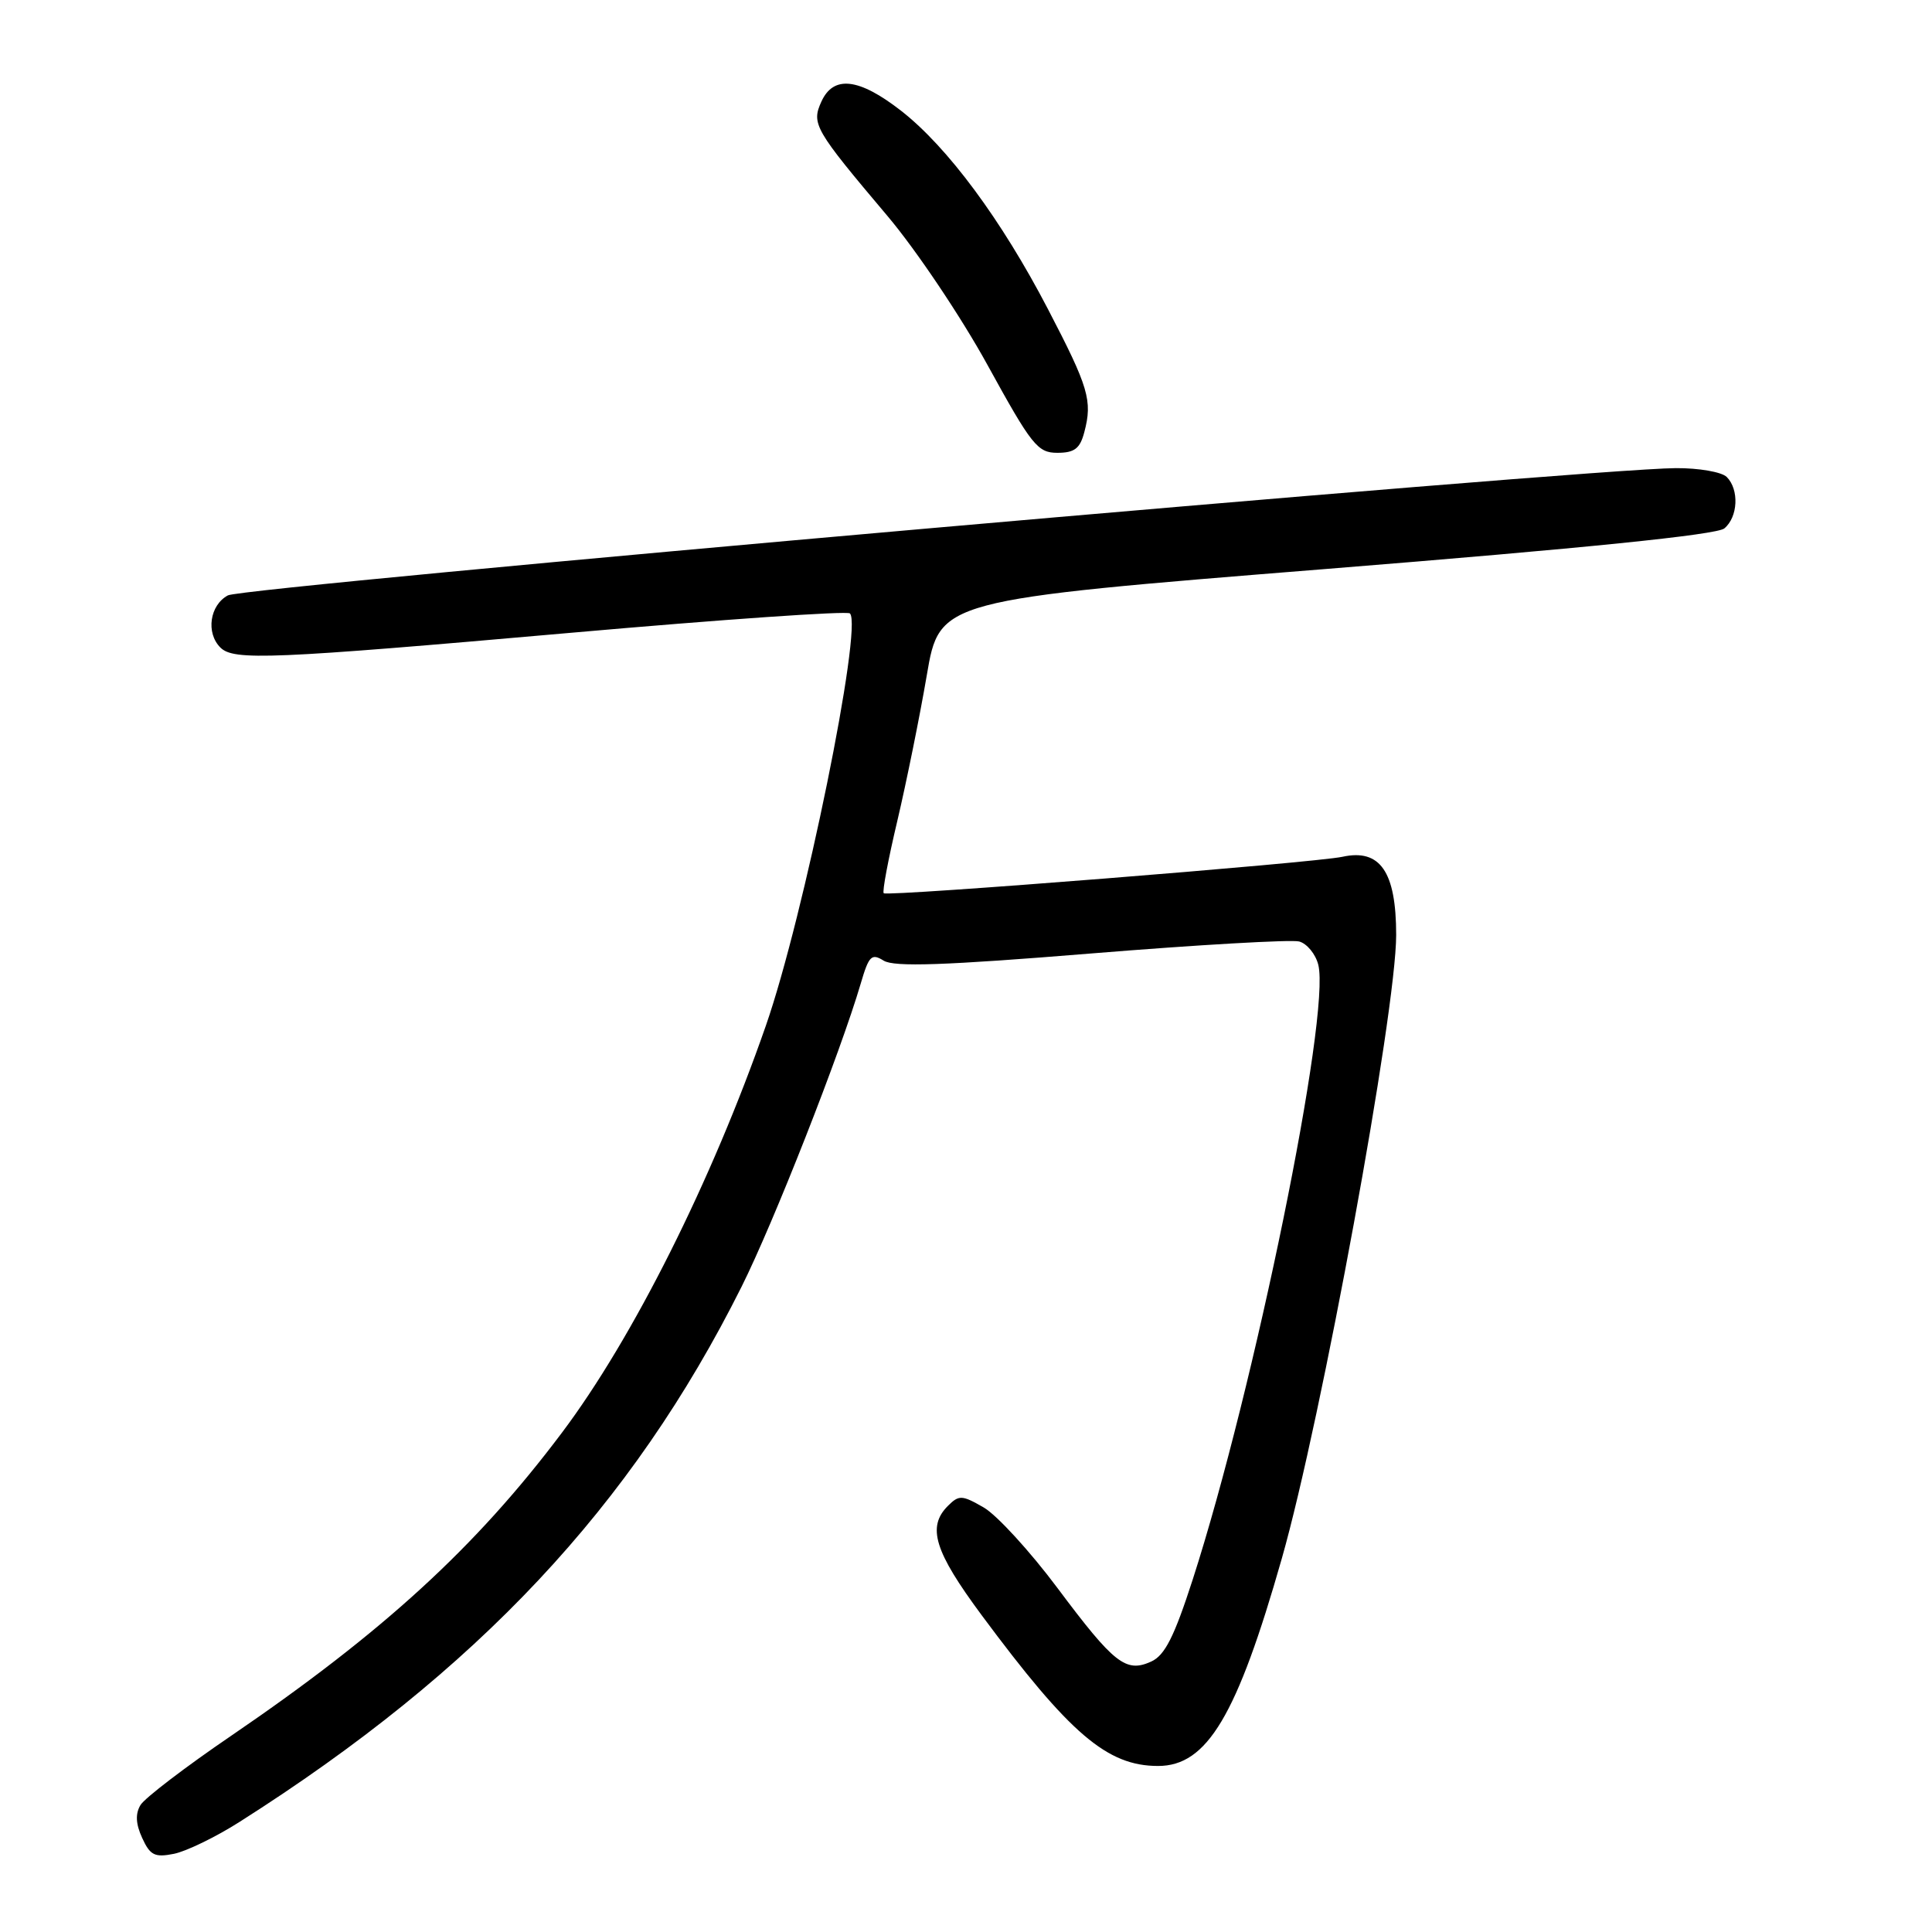 <?xml version="1.0" encoding="UTF-8" standalone="no"?>
<!DOCTYPE svg PUBLIC "-//W3C//DTD SVG 1.1//EN" "http://www.w3.org/Graphics/SVG/1.1/DTD/svg11.dtd" >
<svg xmlns="http://www.w3.org/2000/svg" xmlns:xlink="http://www.w3.org/1999/xlink" version="1.1" viewBox="0 0 256 256">
 <g >
 <path fill="currentColor"
d=" M 31.76 241.40 C 63.25 221.41 83.72 199.58 98.26 170.50 C 102.51 162.01 111.36 139.49 114.05 130.33 C 115.13 126.64 115.48 126.29 117.09 127.29 C 118.48 128.15 125.10 127.93 144.58 126.34 C 158.70 125.19 171.10 124.48 172.14 124.75 C 173.17 125.02 174.32 126.41 174.68 127.84 C 176.33 134.45 166.23 183.90 158.04 209.30 C 155.59 216.88 154.35 219.34 152.55 220.16 C 149.19 221.69 147.64 220.48 140.12 210.42 C 136.48 205.55 132.08 200.75 130.35 199.75 C 127.47 198.09 127.07 198.07 125.60 199.54 C 122.81 202.33 123.82 205.58 130.06 214.00 C 141.75 229.76 146.70 234.00 153.45 234.00 C 159.95 234.00 163.91 227.35 169.85 206.50 C 175.10 188.08 185.00 134.08 185.00 123.89 C 185.00 115.50 182.88 112.43 177.87 113.53 C 174.26 114.32 117.67 118.82 117.10 118.36 C 116.88 118.18 117.69 113.87 118.90 108.77 C 120.10 103.67 121.86 95.00 122.80 89.50 C 124.50 79.50 124.50 79.50 175.73 75.39 C 210.01 72.64 227.46 70.86 228.48 70.02 C 230.30 68.51 230.47 64.87 228.80 63.20 C 228.14 62.54 225.10 62.01 222.05 62.03 C 210.57 62.08 32.33 77.75 30.20 78.89 C 27.79 80.18 27.26 83.86 29.20 85.80 C 30.96 87.56 35.82 87.36 75.74 83.84 C 95.67 82.08 112.27 80.93 112.62 81.28 C 114.35 83.02 106.52 121.45 101.48 135.91 C 94.34 156.42 83.87 177.33 74.45 189.85 C 63.07 205.00 50.76 216.27 30.63 230.00 C 24.58 234.12 19.18 238.25 18.62 239.17 C 17.92 240.33 17.98 241.67 18.84 243.54 C 19.89 245.84 20.50 246.15 23.05 245.64 C 24.68 245.31 28.61 243.41 31.76 241.40 Z  M 143.68 57.25 C 144.78 53.09 144.25 51.31 138.86 40.96 C 132.70 29.12 125.55 19.47 119.39 14.67 C 113.81 10.33 110.44 9.94 108.84 13.46 C 107.49 16.42 107.91 17.15 117.62 28.65 C 121.40 33.13 127.37 42.02 130.87 48.40 C 136.70 59.01 137.49 60.00 140.10 60.00 C 142.38 60.00 143.11 59.44 143.68 57.25 Z "/>
</g>
</svg>
